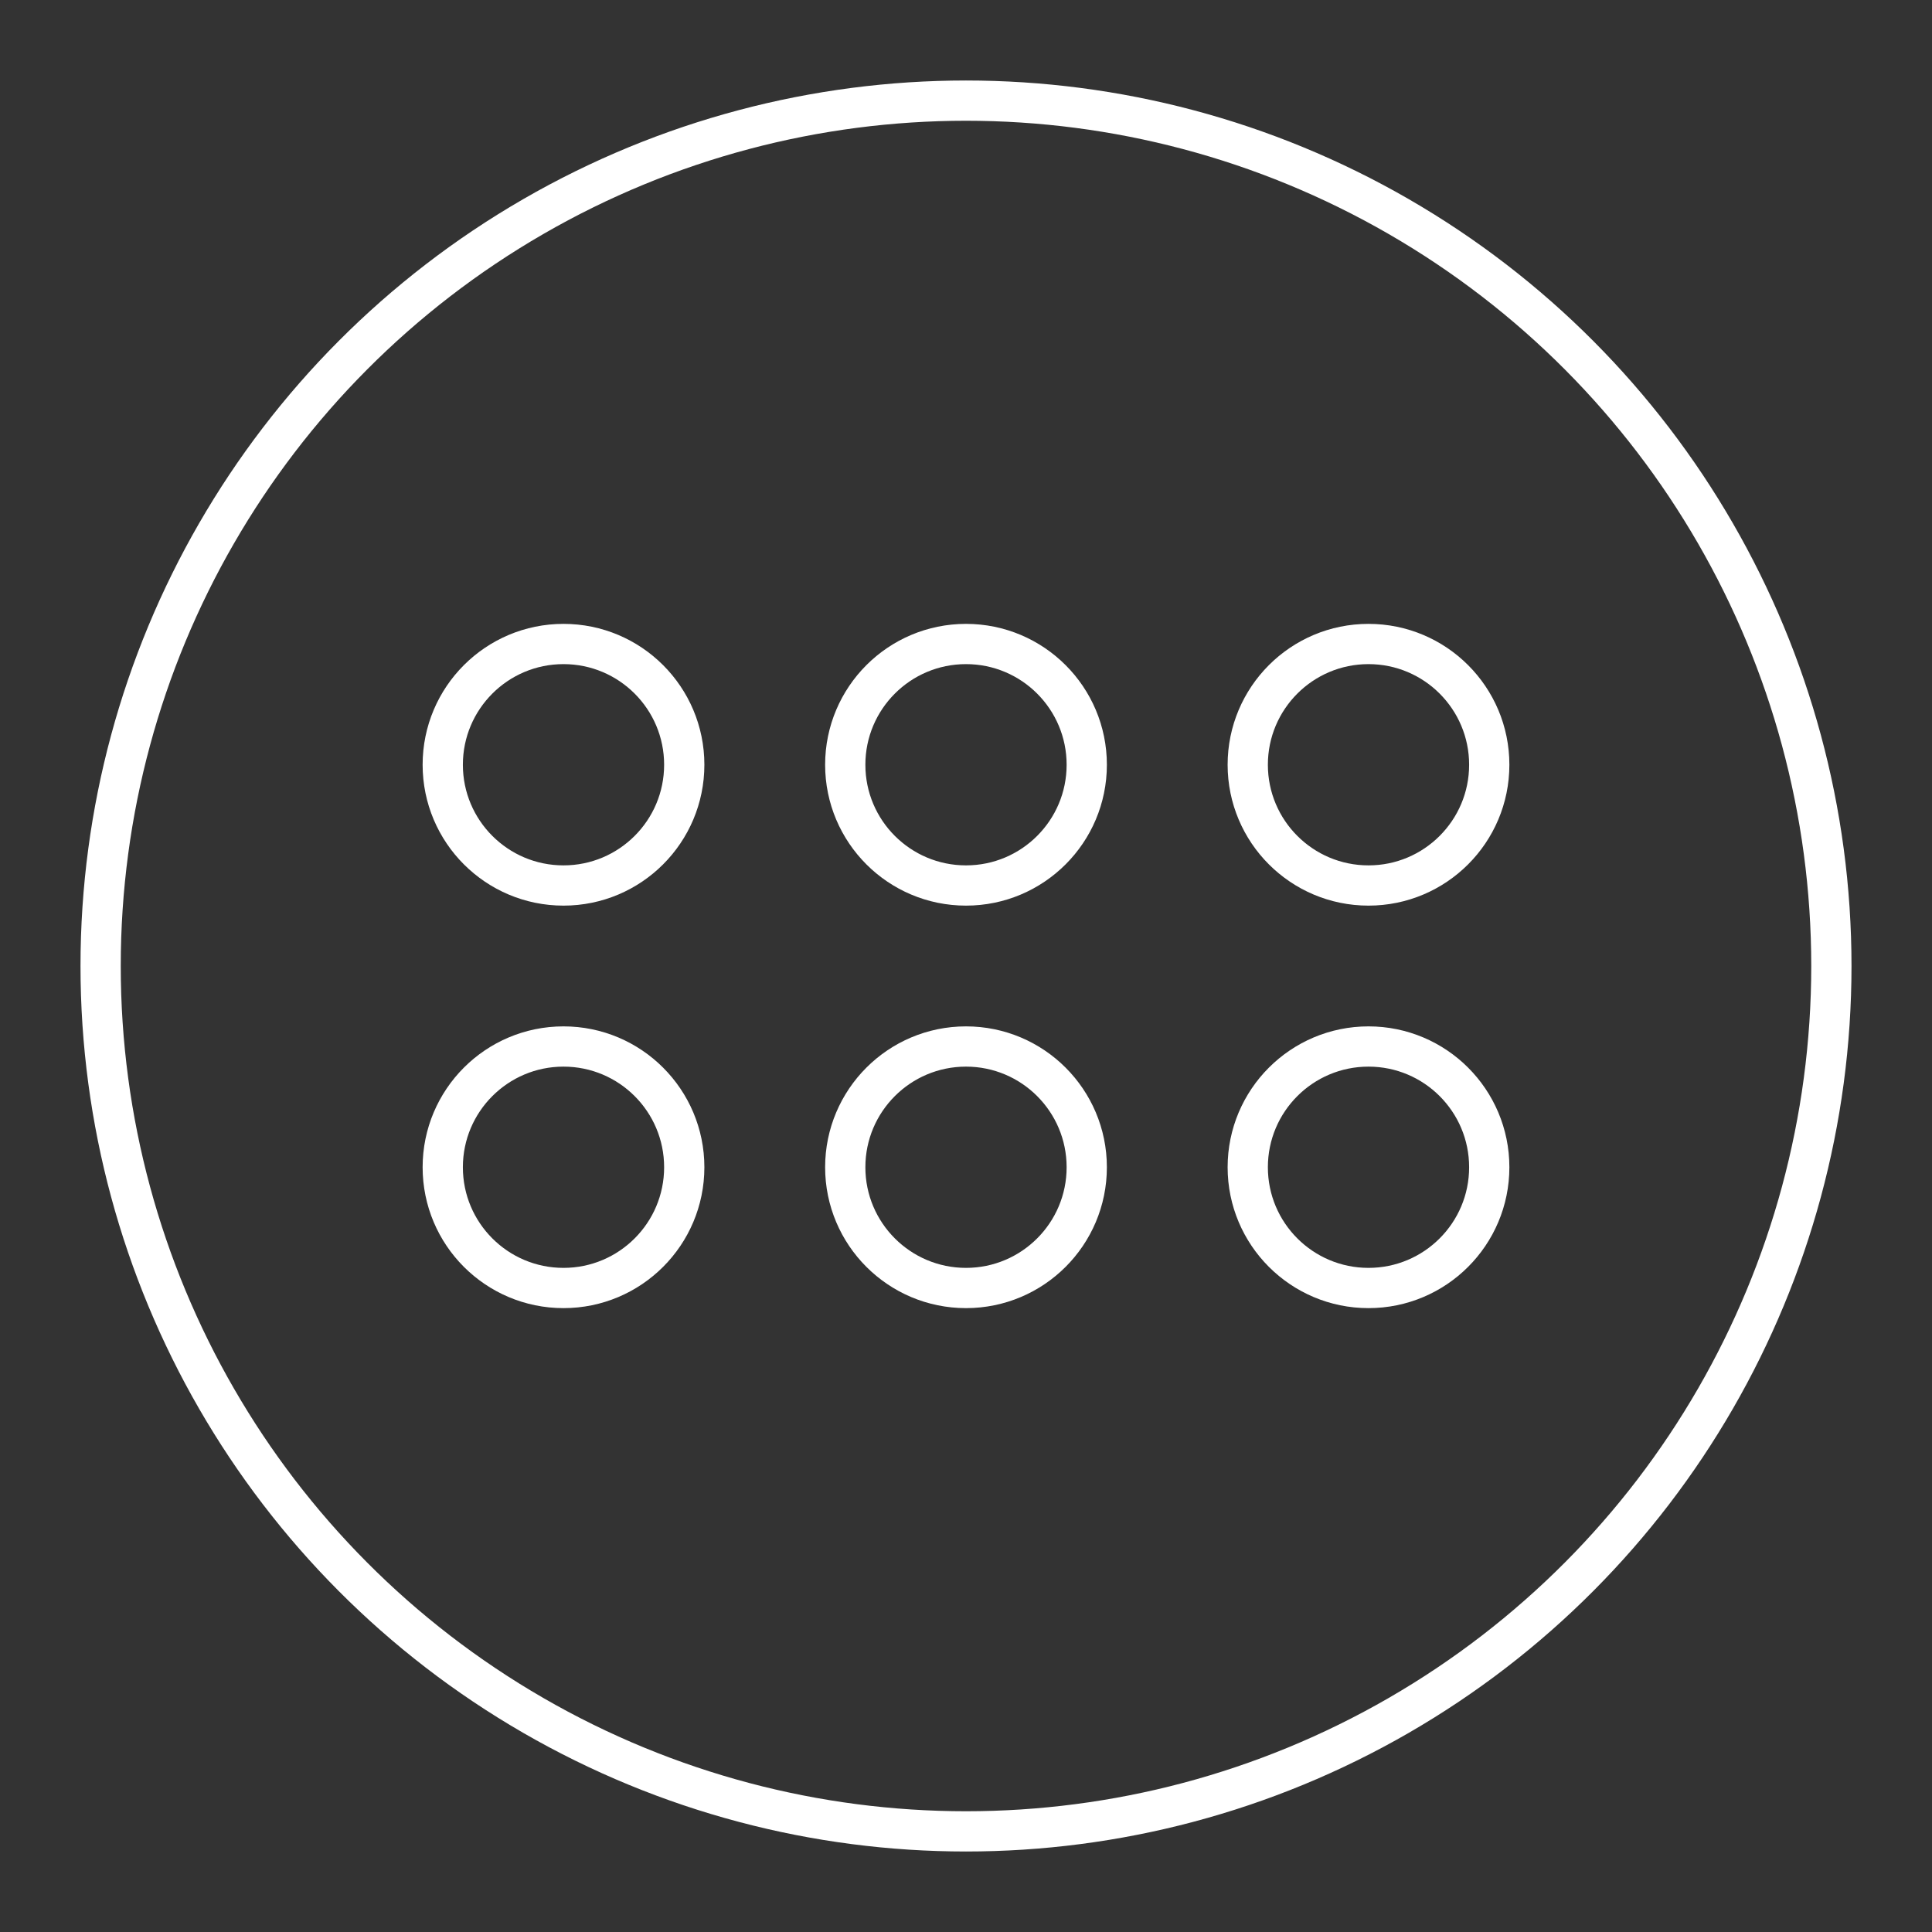 <svg xmlns="http://www.w3.org/2000/svg" width="1em" height="1em" viewBox="0 0 48 48"><rect x="0" y="0" width="48" height="48" fill="#333333" stroke="none"/><circle cx="24" cy="24" r="21.5" fill="none" stroke="white" stroke-linecap="round" stroke-linejoin="round"/><circle cx="24" cy="19" r="3" fill="none" stroke="white" stroke-linecap="round" stroke-linejoin="round"/><circle cx="34" cy="19" r="3" fill="none" stroke="white" stroke-linecap="round" stroke-linejoin="round"/><circle cx="14" cy="19" r="3" fill="none" stroke="white" stroke-linecap="round" stroke-linejoin="round"/><circle cx="24" cy="29" r="3" fill="none" stroke="white" stroke-linecap="round" stroke-linejoin="round"/><circle cx="34" cy="29" r="3" fill="none" stroke="white" stroke-linecap="round" stroke-linejoin="round"/><circle cx="14" cy="29" r="3" fill="none" stroke="white" stroke-linecap="round" stroke-linejoin="round"/></svg>